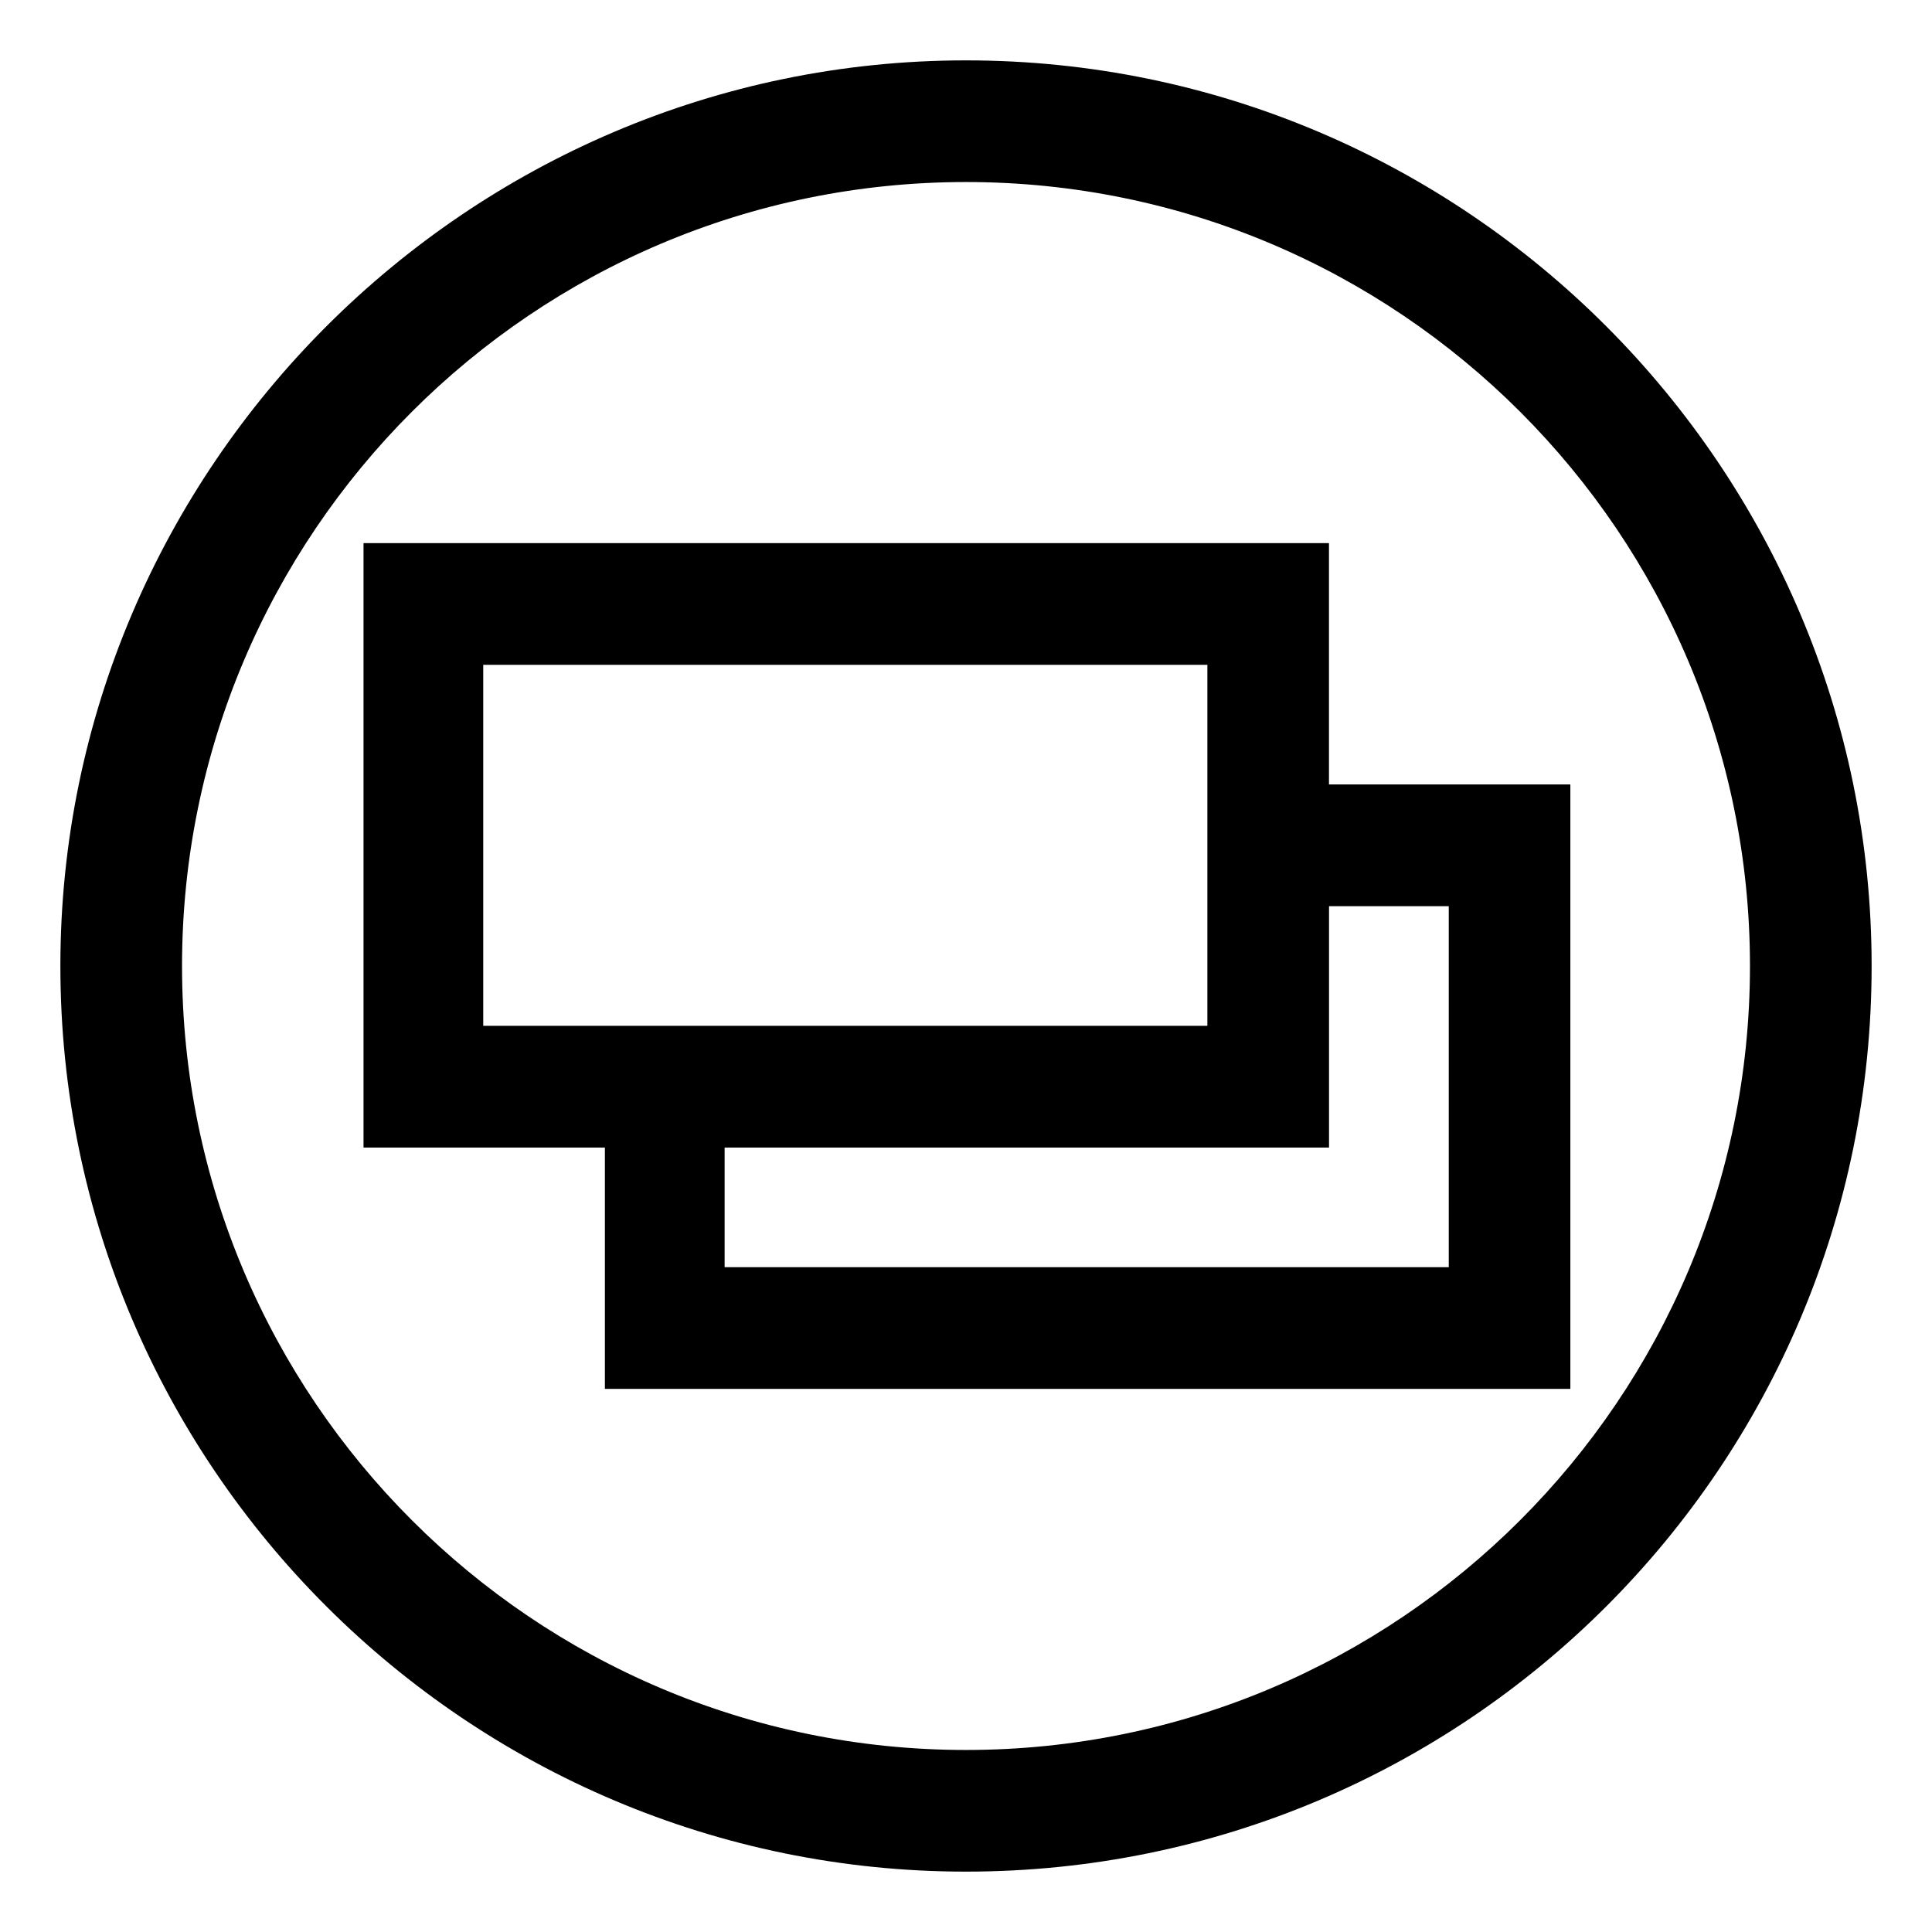 <?xml version="1.0" encoding="utf-8"?>
<!DOCTYPE svg PUBLIC "-//W3C//DTD SVG 1.1//EN" "http://www.w3.org/Graphics/SVG/1.1/DTD/svg11.dtd">
<svg version="1.1" id="Layer_1" xmlns="http://www.w3.org/2000/svg" xmlns:xlink="http://www.w3.org/1999/xlink" x="0px" y="0px"
	 width="32px" height="32px" viewBox="0 0 32 32" enable-background="new 0 0 32 32" xml:space="preserve">
<path d="M16,1C7.748,1,1,7.748,1,16c0,8.283,6.748,15,15,15c8.283,0,15-6.717,15-15C31,7.748,24.283,1,16,1z M16,28.985
	C8.836,28.985,3.015,23.164,3.015,16S8.836,3.015,16,3.015S28.985,8.836,28.985,16S23.164,28.985,16,28.985z M22.013,8.996H6.021
	v10.011h3.998v3.997h15.991V12.993h-3.998V8.996z M22.013,15.009h1.983v5.98H12.002v-1.982h10.011V15.009z M10.02,16.991H8.004
	v-5.98h11.994v1.982v2.016v1.982h-7.996H10.02z"/>
</svg>

